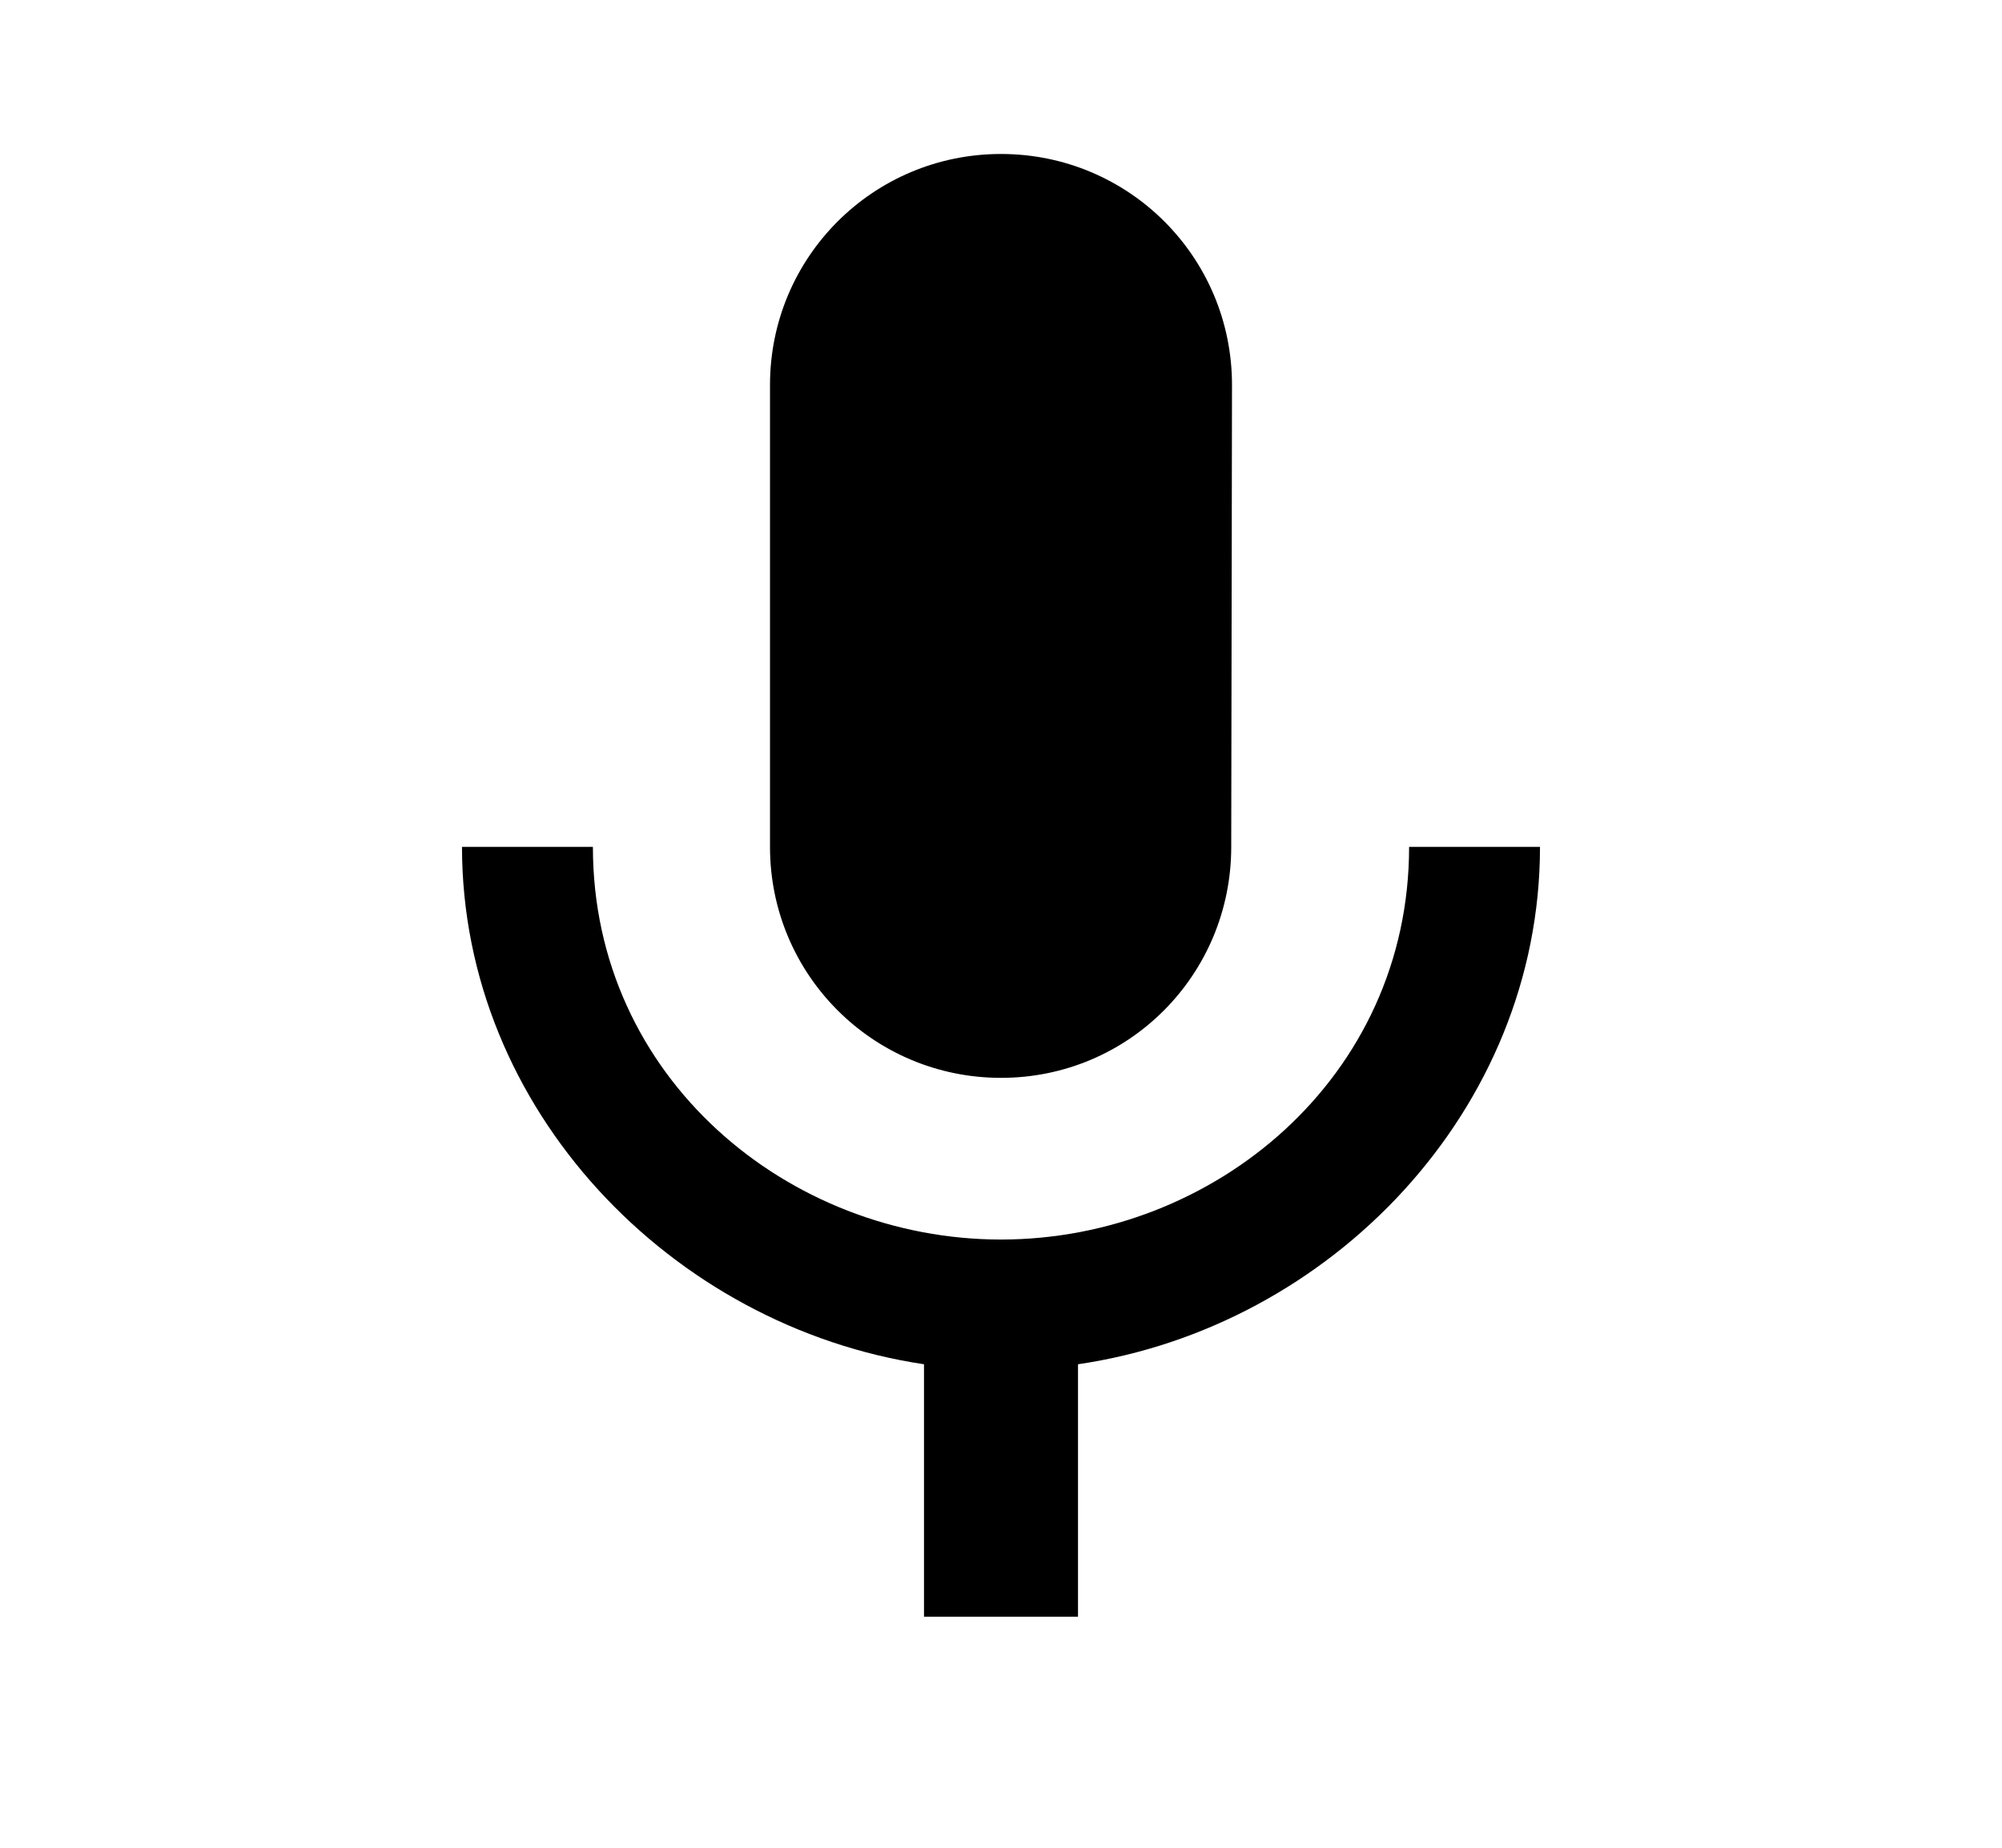 <svg xmlns="http://www.w3.org/2000/svg" width="13" height="12" viewBox="0 0 13 12"><path fill-rule="evenodd" d="M6.5 7c.83 0 1.495-.67 1.495-1.5L8 2.5C8 1.67 7.33 1 6.5 1S5 1.67 5 2.5v3C5 6.33 5.67 7 6.5 7zm2.65-1.5c0 1.5-1.27 2.55-2.65 2.55S3.85 7 3.85 5.5H3c0 1.705 1.36 3.115 3 3.36v1.64h1V8.86c1.64-.24 3-1.65 3-3.36h-.85z" clip-rule="evenodd"/></svg>